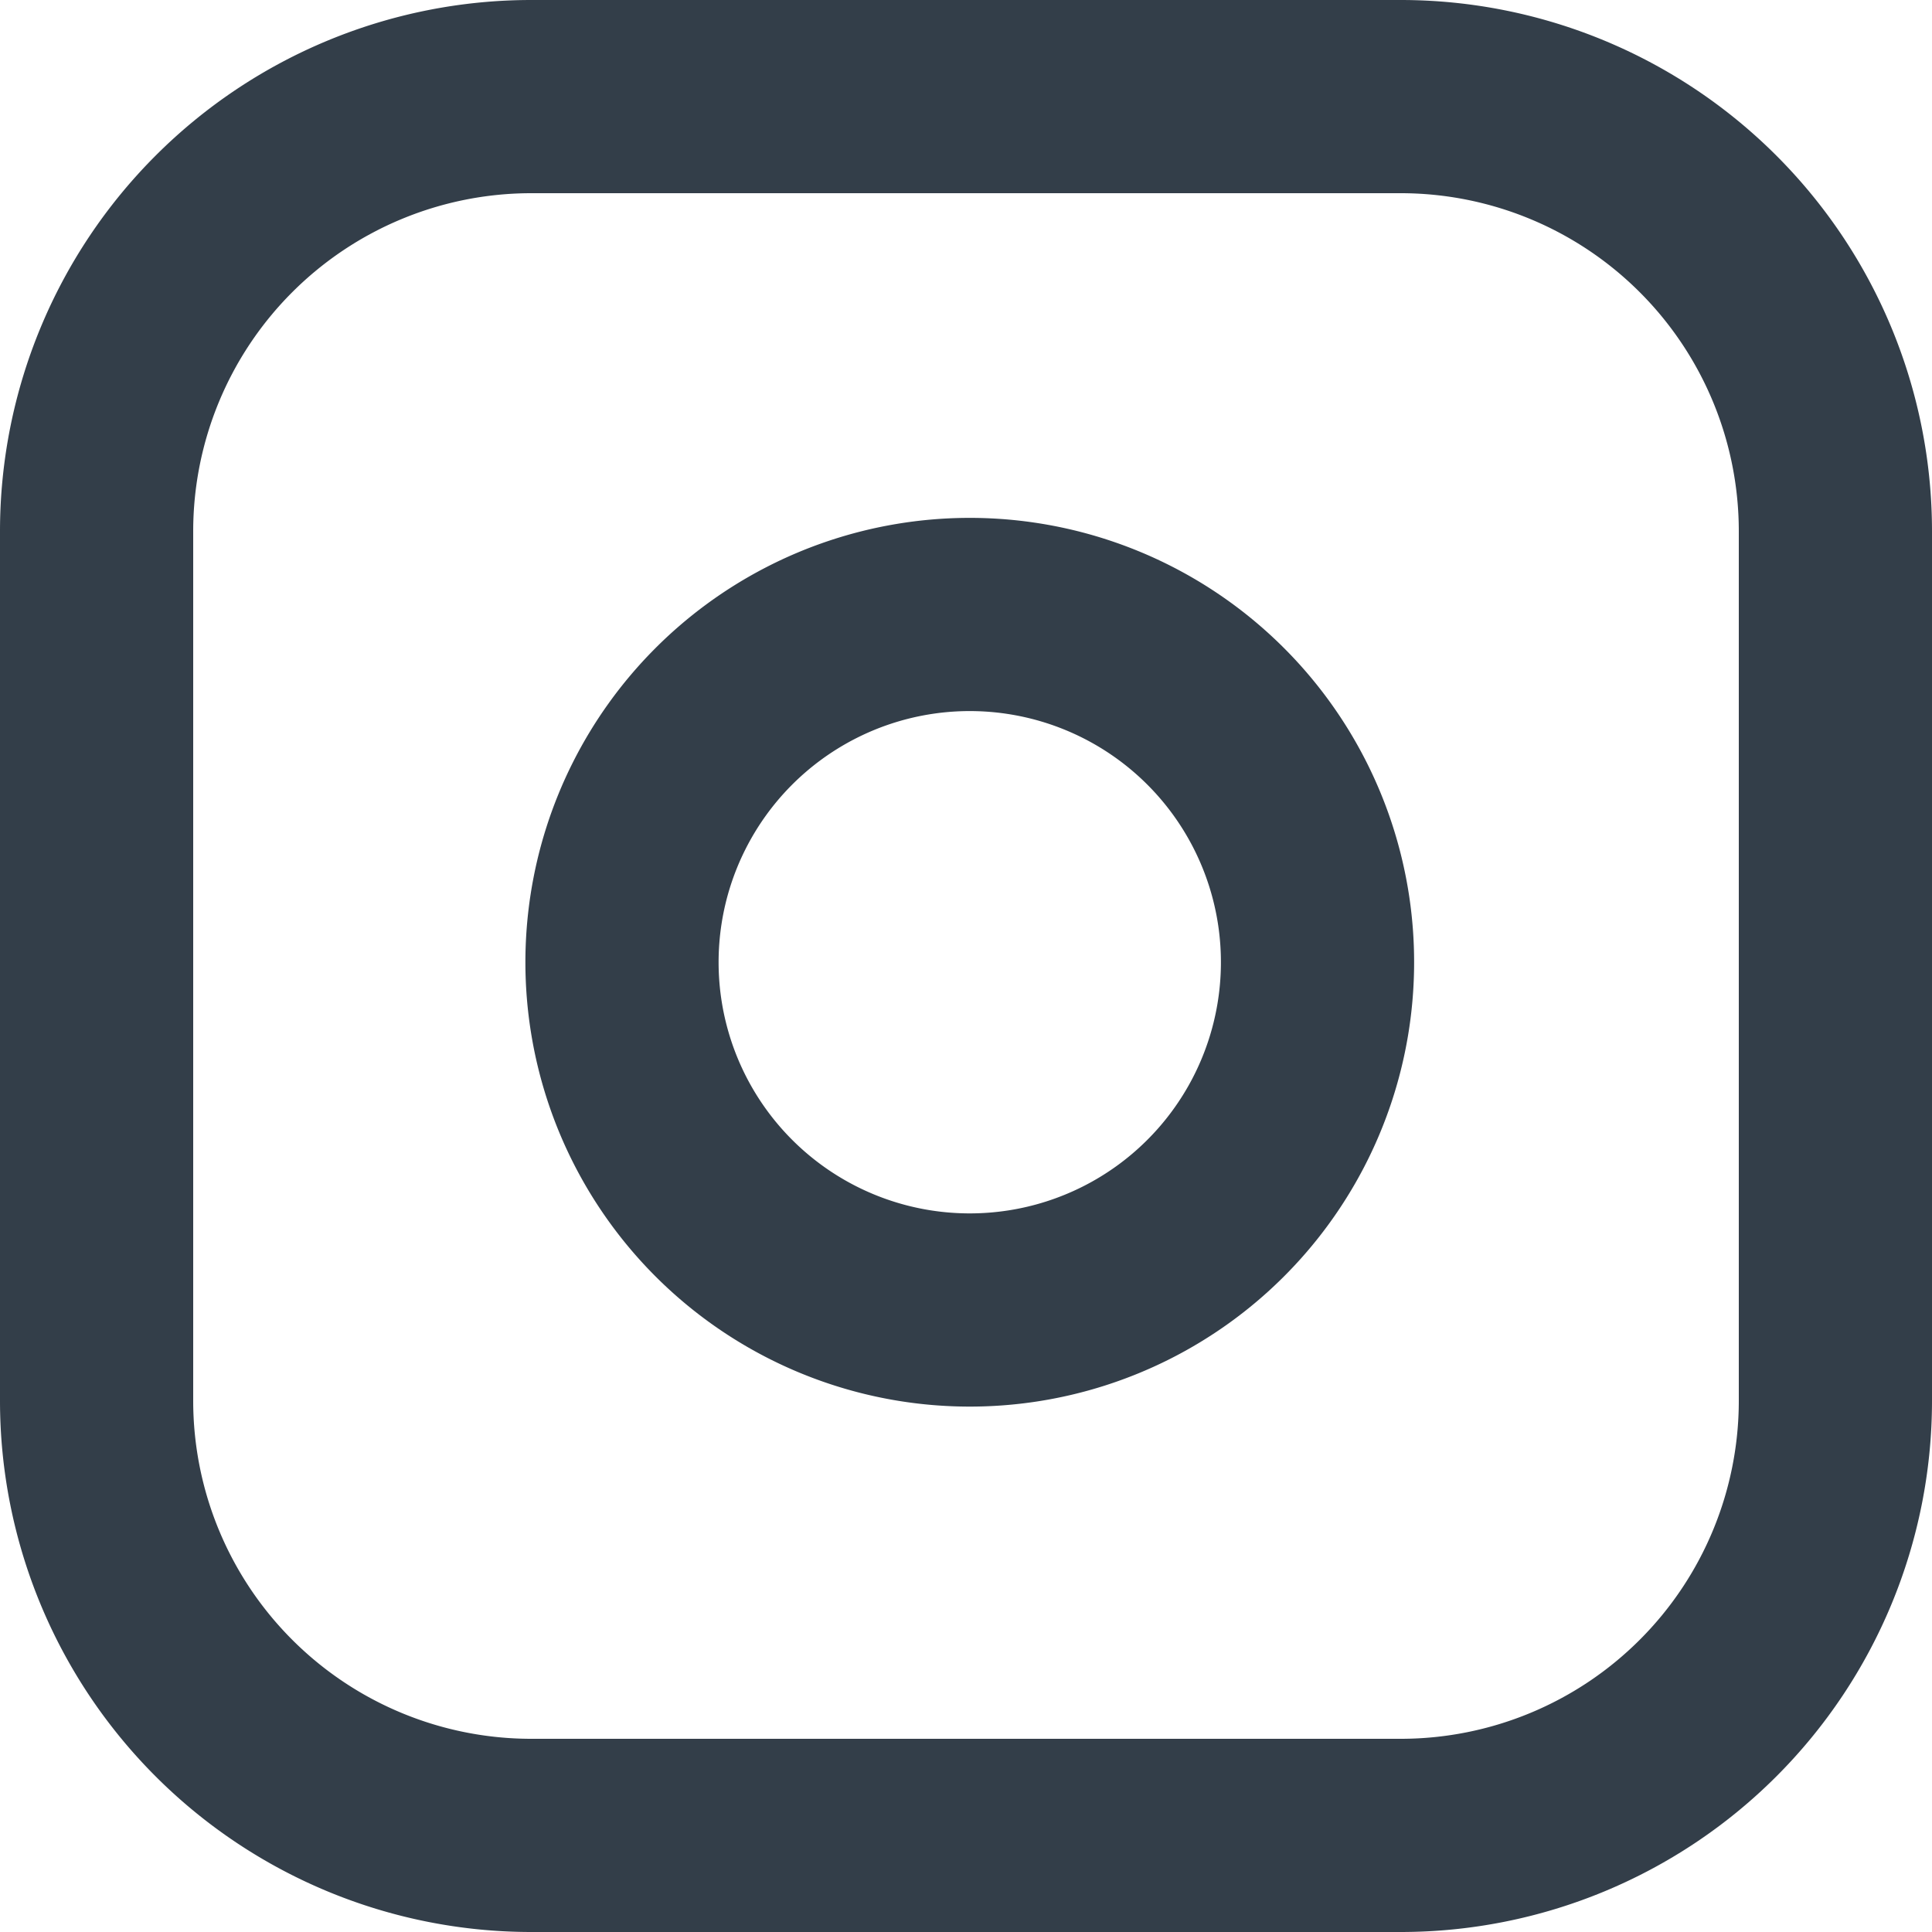 <svg xmlns="http://www.w3.org/2000/svg" width="20" height="20" viewBox="0 0 20 20">
    <defs>
        <style>
            .cls-1{fill:none;stroke:#333e49;stroke-linecap:round;stroke-linejoin:round;stroke-width:2px}
        </style>
    </defs>
    <g id="Icon_feather-instagram" transform="translate(-2 -2)">
        <path id="Path_3108" d="M7.5 3h9A4.5 4.5 0 0 1 21 7.5v9a4.5 4.5 0 0 1-4.5 4.5h-9A4.5 4.5 0 0 1 3 16.5v-9A4.5 4.5 0 0 1 7.5 3z" class="cls-1"/>
        <path id="Path_3109" d="M19.226 15.007a3.6 3.6 0 1 1-3.033-3.033 3.6 3.6 0 0 1 3.033 3.033z" class="cls-1" transform="translate(-3.626 -3.574)"/>
    </g>
</svg>
